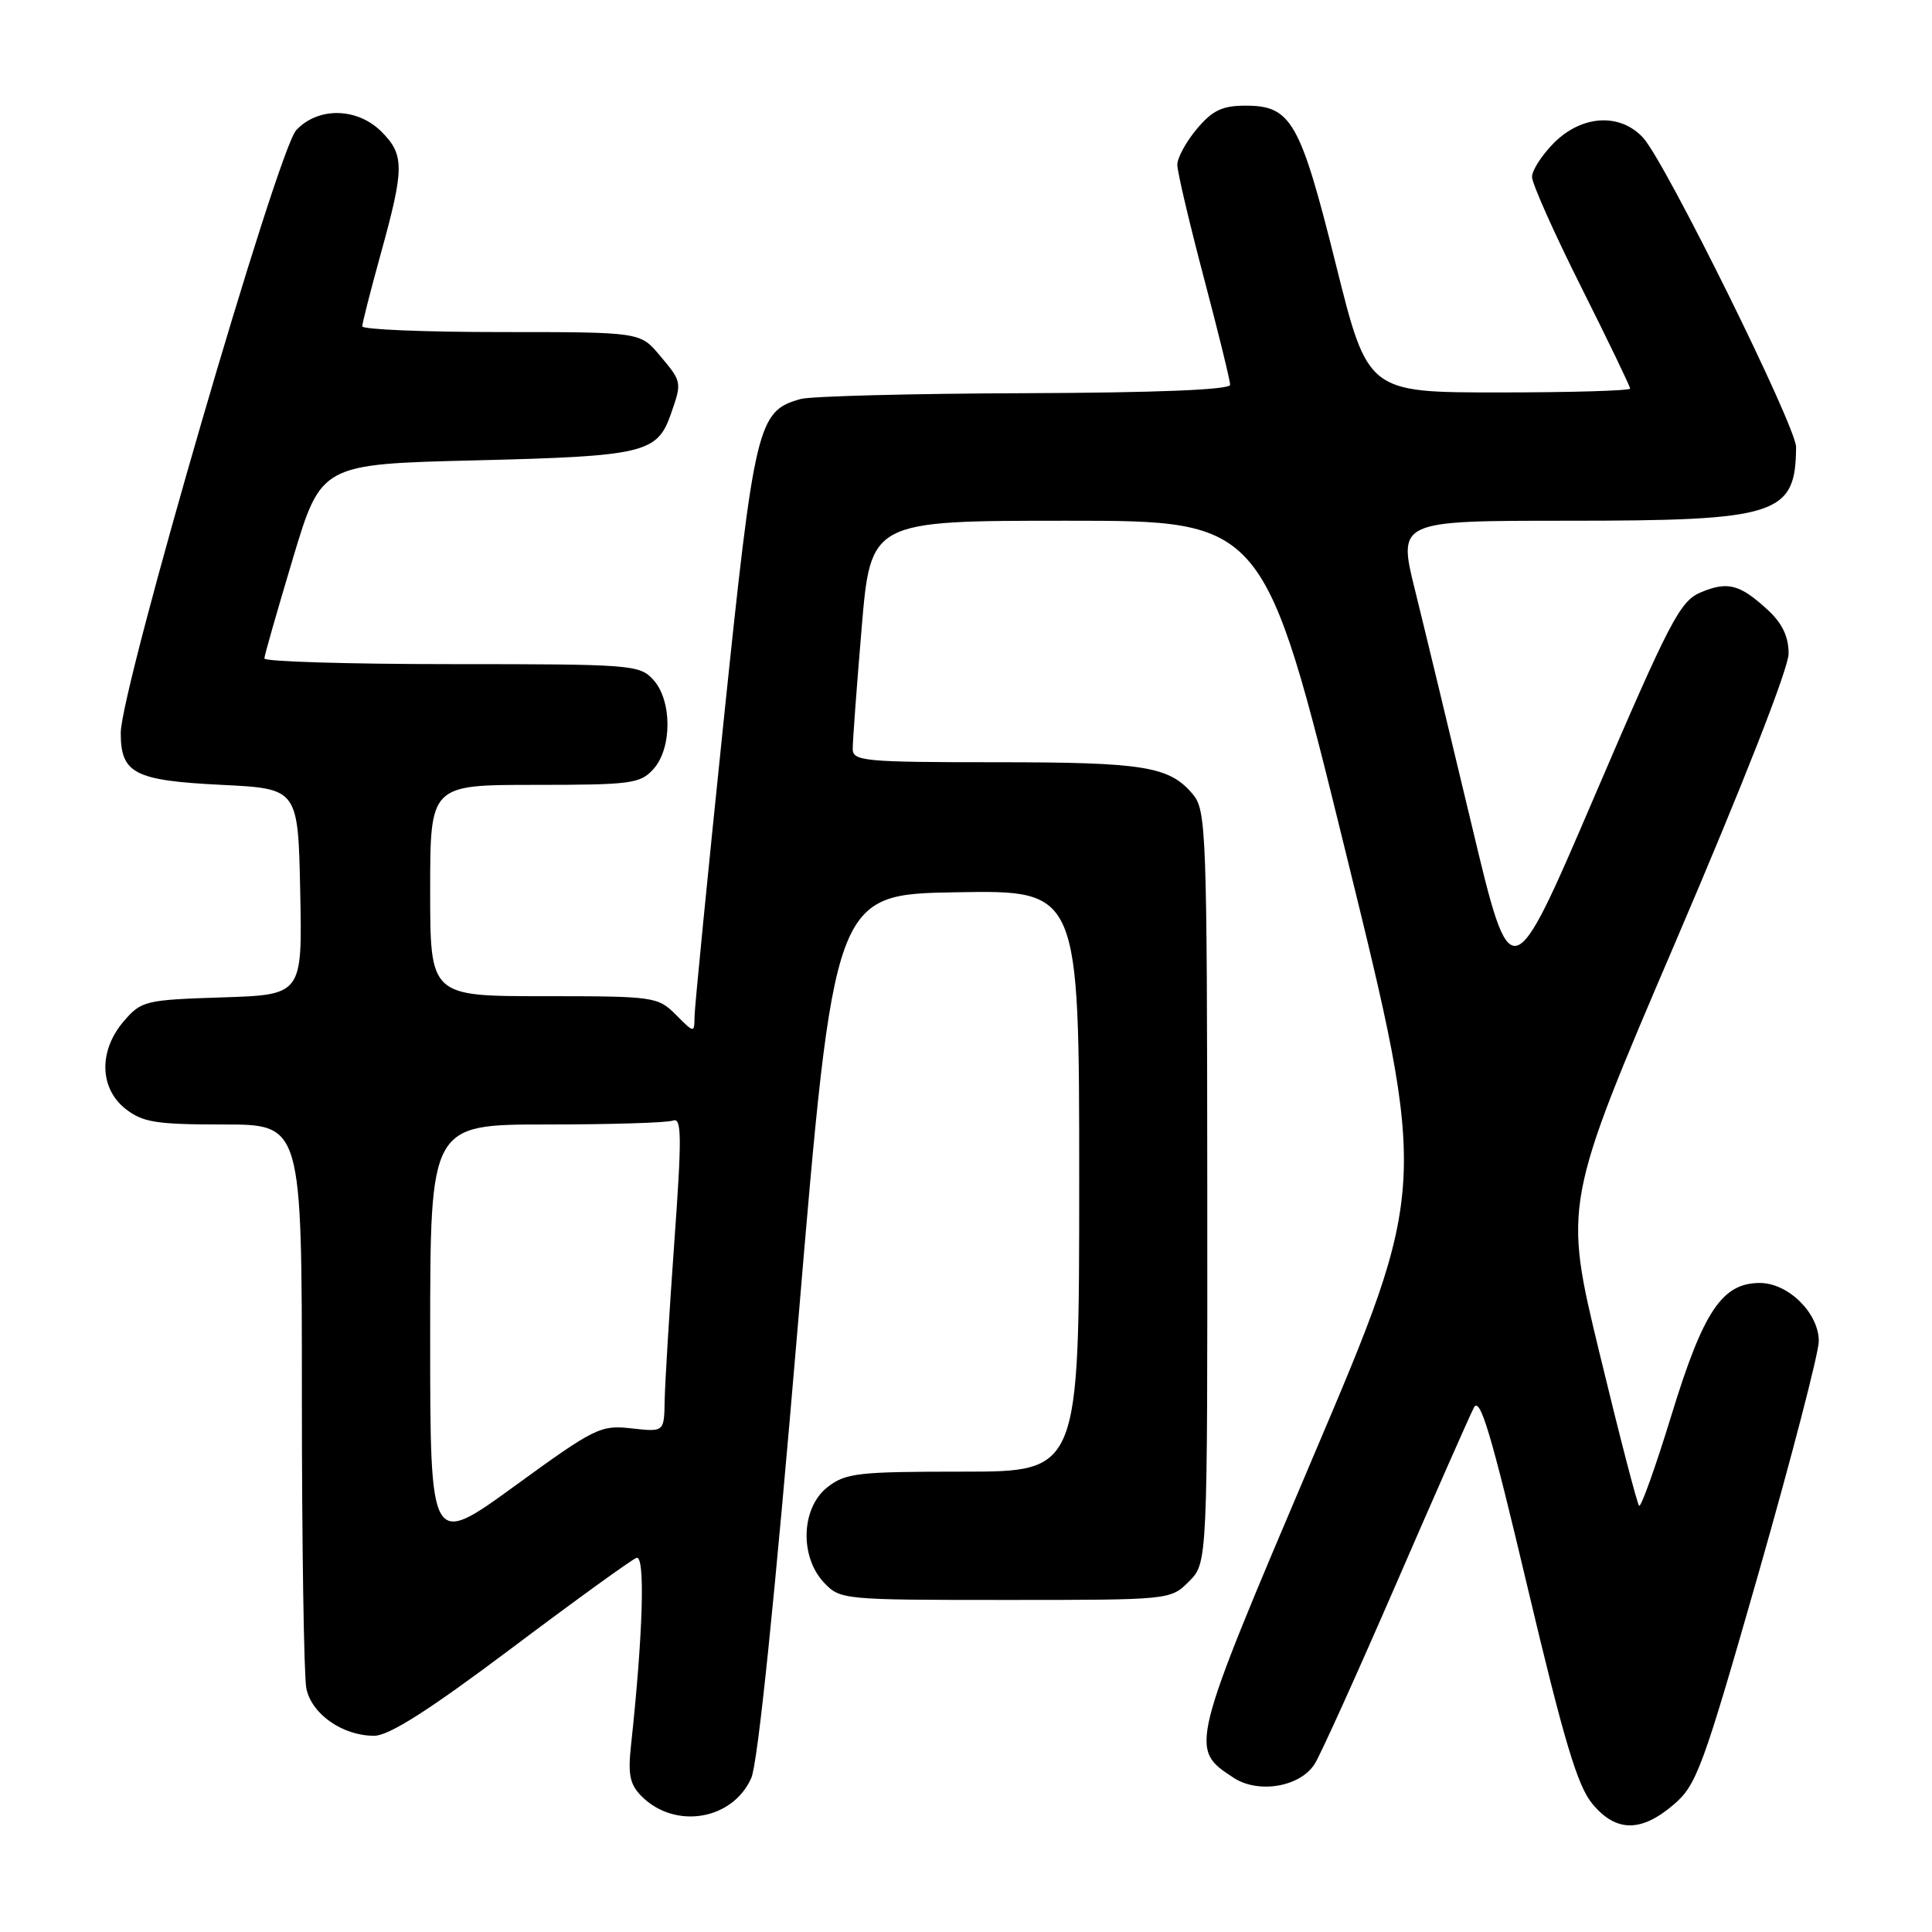 <?xml version="1.0" encoding="UTF-8" standalone="no"?>
<!DOCTYPE svg PUBLIC "-//W3C//DTD SVG 1.1//EN" "http://www.w3.org/Graphics/SVG/1.1/DTD/svg11.dtd" >
<svg xmlns="http://www.w3.org/2000/svg" xmlns:xlink="http://www.w3.org/1999/xlink" version="1.1" viewBox="0 0 256 256">
 <g >
 <path fill="currentColor"
d=" M 221.78 239.11 C 224.82 236.51 225.62 234.31 233.03 208.41 C 237.41 193.06 241.00 179.24 241.00 177.71 C 241.00 173.99 236.95 170.00 233.18 170.00 C 228.20 170.00 225.70 173.73 221.49 187.47 C 219.38 194.35 217.44 199.78 217.19 199.52 C 216.93 199.27 214.57 190.16 211.94 179.28 C 207.16 159.50 207.16 159.50 222.08 124.66 C 231.02 103.79 237.00 88.53 237.00 86.60 C 237.00 84.36 236.16 82.59 234.25 80.83 C 230.54 77.41 228.94 76.99 225.36 78.49 C 222.61 79.65 221.28 82.20 211.28 105.51 C 200.24 131.26 200.24 131.26 195.02 109.38 C 192.15 97.35 188.77 83.34 187.51 78.25 C 185.21 69.00 185.21 69.00 207.71 69.00 C 235.57 69.00 237.93 68.24 237.99 59.24 C 238.00 56.52 220.66 21.44 217.72 18.25 C 214.67 14.94 209.62 15.23 205.92 18.92 C 204.32 20.53 203.00 22.56 203.00 23.44 C 203.00 24.31 205.92 30.87 209.50 38.00 C 213.07 45.13 216.00 51.20 216.00 51.49 C 216.00 51.77 208.18 52.00 198.62 52.00 C 181.24 52.00 181.24 52.00 177.02 35.08 C 172.29 16.10 171.10 14.00 165.05 14.00 C 161.95 14.00 160.66 14.62 158.59 17.08 C 157.17 18.77 156.00 20.91 156.00 21.83 C 156.00 22.75 157.58 29.46 159.50 36.74 C 161.43 44.03 163.00 50.44 163.00 50.99 C 163.00 51.64 153.31 52.04 135.75 52.10 C 120.76 52.15 107.42 52.50 106.09 52.87 C 100.37 54.47 99.98 56.11 95.87 95.69 C 93.77 115.94 92.04 133.49 92.03 134.70 C 92.00 136.91 92.00 136.91 89.55 134.45 C 87.16 132.07 86.69 132.00 72.05 132.00 C 57.00 132.00 57.00 132.00 57.00 118.00 C 57.00 104.00 57.00 104.00 70.85 104.00 C 83.60 104.00 84.84 103.84 86.57 101.92 C 89.07 99.17 89.07 92.83 86.57 90.08 C 84.76 88.08 83.74 88.00 59.85 88.00 C 46.18 88.00 35.01 87.66 35.03 87.25 C 35.04 86.84 36.75 80.88 38.81 74.00 C 42.56 61.50 42.56 61.50 63.03 61.00 C 85.35 60.45 87.09 60.04 88.89 54.87 C 90.38 50.62 90.37 50.60 87.41 47.08 C 84.82 44.00 84.82 44.00 66.41 44.00 C 56.28 44.00 48.00 43.66 48.00 43.24 C 48.00 42.83 49.12 38.44 50.49 33.49 C 53.59 22.27 53.60 20.51 50.55 17.45 C 47.33 14.24 42.15 14.14 39.25 17.25 C 36.77 19.90 16.00 91.26 16.00 97.12 C 16.00 102.50 17.81 103.43 29.40 104.00 C 39.50 104.50 39.50 104.50 39.78 118.16 C 40.06 131.82 40.06 131.82 29.44 132.16 C 19.24 132.49 18.73 132.61 16.41 135.31 C 13.06 139.20 13.16 144.19 16.63 146.93 C 18.92 148.72 20.66 149.00 29.63 149.00 C 40.00 149.00 40.00 149.00 40.00 184.88 C 40.00 204.61 40.27 222.08 40.59 223.71 C 41.27 227.12 45.39 230.00 49.57 230.00 C 51.53 230.00 56.76 226.68 67.72 218.45 C 76.18 212.09 83.66 206.68 84.33 206.43 C 85.52 205.97 85.21 216.50 83.61 231.29 C 83.19 235.15 83.46 236.46 85.02 238.02 C 89.45 242.45 97.08 241.18 99.55 235.59 C 100.42 233.63 102.68 211.66 105.73 175.50 C 110.53 118.50 110.53 118.50 126.76 118.23 C 143.00 117.95 143.00 117.95 143.00 156.48 C 143.00 195.00 143.00 195.00 127.63 195.00 C 113.60 195.00 112.04 195.18 109.63 197.07 C 106.16 199.80 105.93 206.23 109.17 209.69 C 111.32 211.97 111.65 212.00 133.22 212.00 C 155.09 212.00 155.09 212.00 157.55 209.55 C 160.00 207.09 160.00 207.09 159.97 157.30 C 159.94 110.18 159.83 107.38 158.07 105.26 C 154.96 101.54 151.65 101.00 131.93 101.00 C 114.57 101.00 113.00 100.85 112.99 99.25 C 112.98 98.29 113.51 91.09 114.17 83.25 C 115.37 69.00 115.37 69.00 141.44 69.00 C 167.51 69.00 167.51 69.00 178.36 113.12 C 189.21 157.24 189.21 157.24 174.05 192.91 C 157.57 231.69 157.56 231.70 163.45 235.56 C 166.75 237.72 172.28 236.78 174.21 233.72 C 174.98 232.50 179.81 221.82 184.94 210.00 C 190.07 198.18 194.73 187.61 195.29 186.53 C 196.10 184.96 197.56 189.82 202.40 210.29 C 207.22 230.62 209.02 236.64 210.99 239.01 C 214.13 242.79 217.45 242.82 221.78 239.11 Z  M 57.00 177.02 C 57.00 149.00 57.00 149.00 72.42 149.00 C 80.90 149.00 88.45 148.77 89.19 148.48 C 90.33 148.04 90.36 150.65 89.34 164.73 C 88.68 173.95 88.11 183.36 88.07 185.63 C 88.00 189.75 88.00 189.75 83.69 189.27 C 79.58 188.80 78.84 189.17 68.19 196.91 C 57.00 205.04 57.00 205.04 57.00 177.02 Z "/>
</g>
</svg>